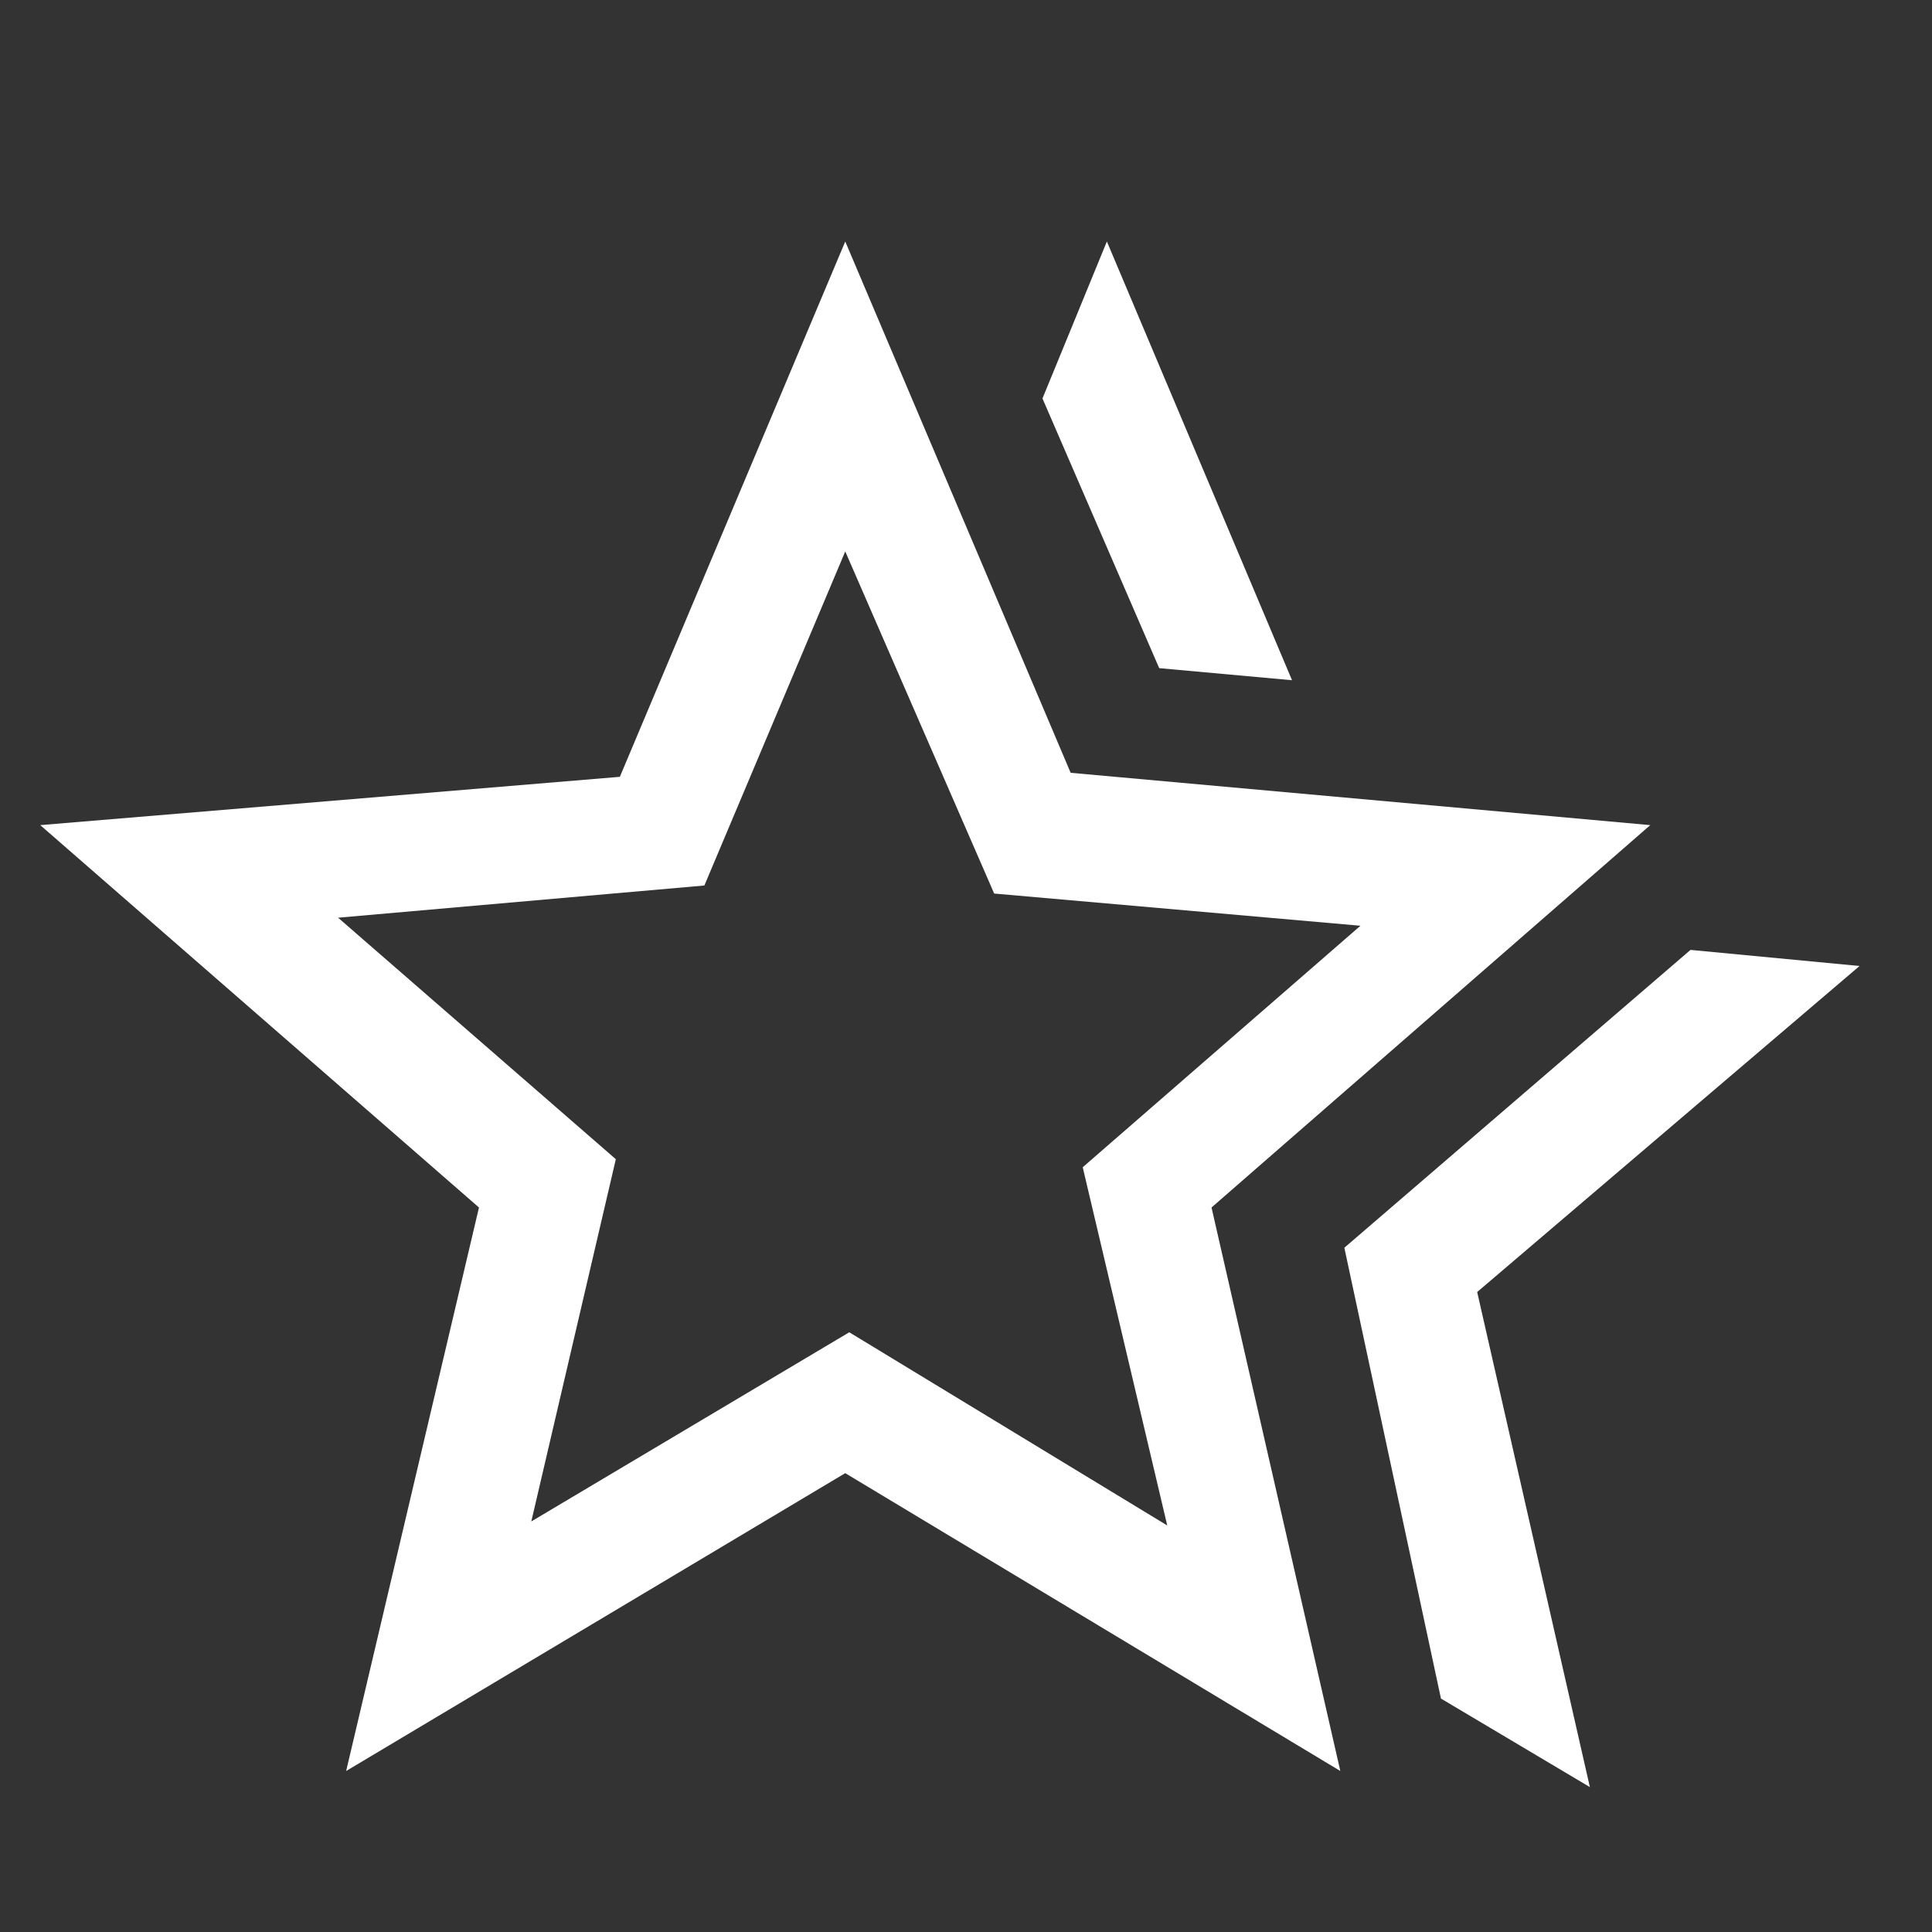 <?xml version="1.0" encoding="utf-8"?>
<!-- Generator: Adobe Illustrator 27.0.0, SVG Export Plug-In . SVG Version: 6.00 Build 0)  -->
<svg version="1.1" id="Lager_1" xmlns="http://www.w3.org/2000/svg" xmlns:xlink="http://www.w3.org/1999/xlink" x="0px" y="0px"
	 viewBox="0 0 48 48" style="enable-background:new 0 0 48 48;" xml:space="preserve">
<rect x="0" y="0" width="48" height="48" fill="#333333" stroke="none"/>
<style type="text/css">
	.st0{fill:#FFFFFF;}
</style>
<path class="st0" d="M33.4,31l8.6-7.4l4.2,0.4l-9.5,8.1l2.8,12.3l-3.7-2.2L33.4,31z M28.8,16.6l-2.9-6.7L27.5,6l4.6,10.9L28.8,16.6z
	 M13.2,37.8l7.9-4.7l7.9,4.8l-2.1-8.9l6.9-6l-9.1-0.8L21,13.7l-3.5,8.3l-9.1,0.8l6.9,6L13.2,37.8z M8.6,44L11.9,30L1,20.5l14.4-1.2
	L21,6l5.6,13.2L41,20.5L30.1,30L33.3,44L21,36.6L8.6,44z"/>
</svg>
